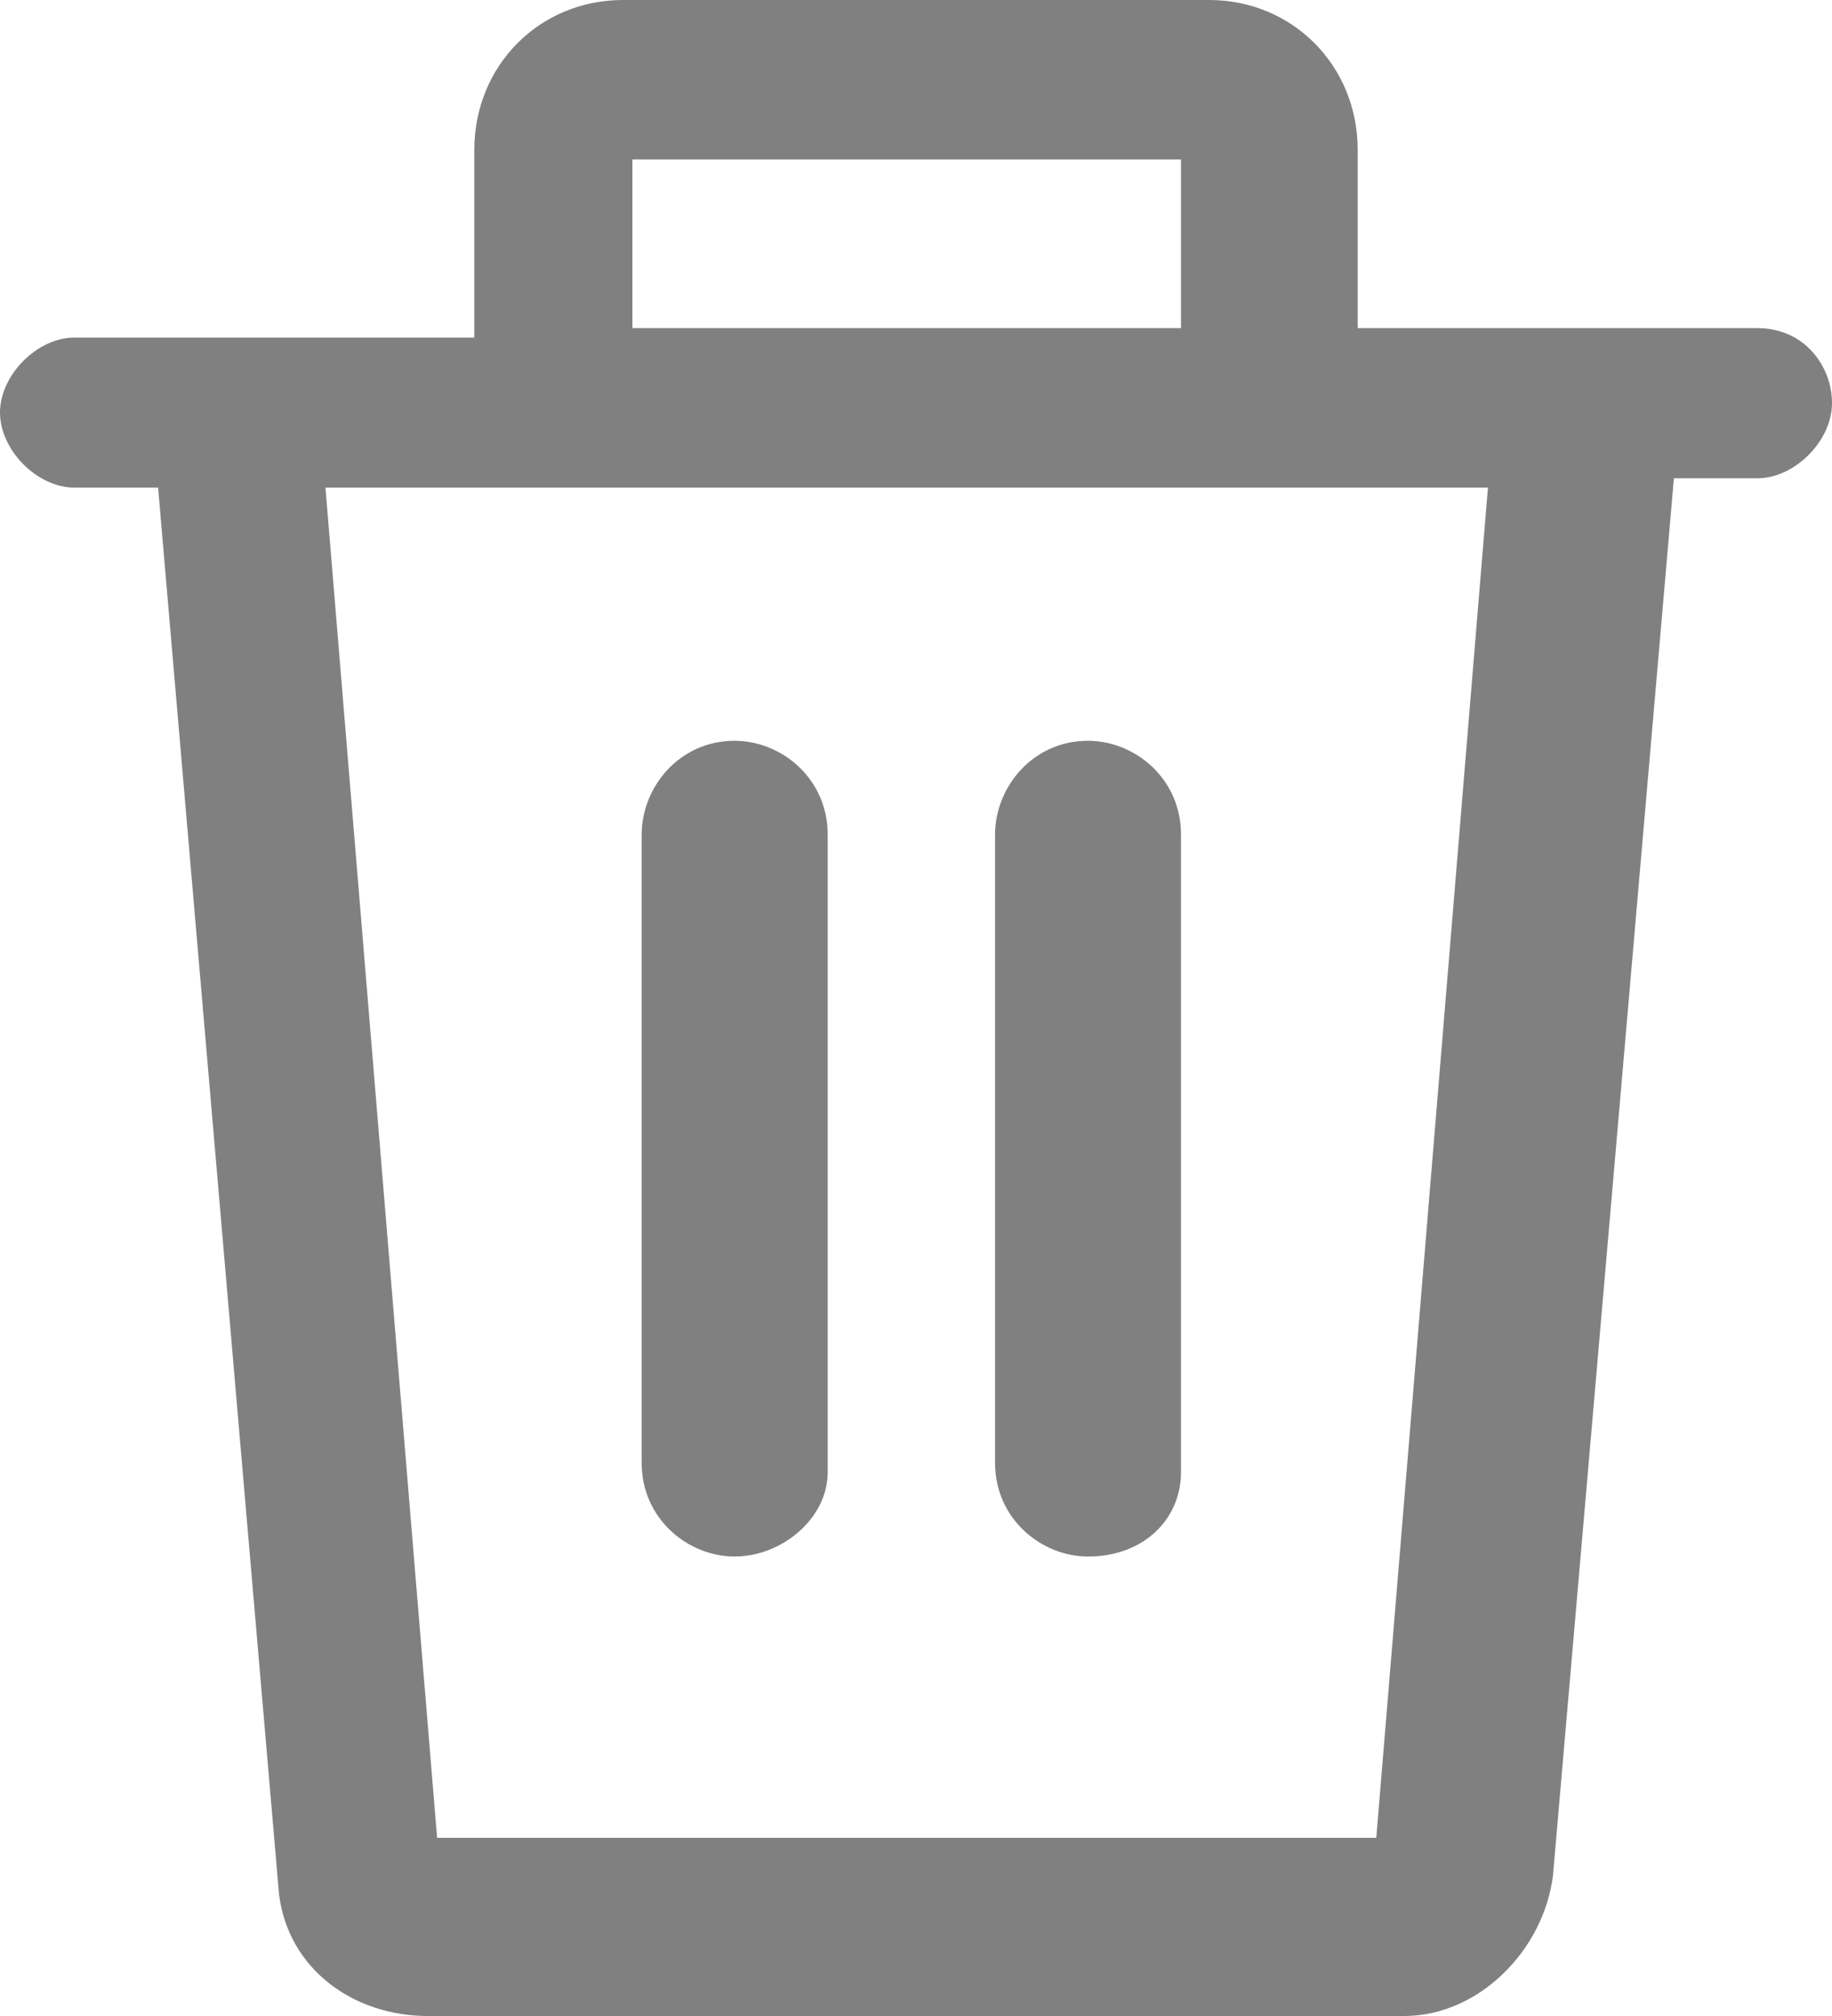 <svg width="20" height="22" viewBox="0 0 20 22" fill="none" xmlns="http://www.w3.org/2000/svg">
<path fill-rule="evenodd" clip-rule="evenodd" d="M4.67 22C3.858 22 3.147 21.488 3.046 20.67L1.726 5.321H0.812C0.406 5.321 0 4.912 0 4.502C0 4.093 0.406 3.684 0.812 3.684H5.178V1.637C5.178 0.716 5.888 0 6.802 0H13.198C14.112 0 14.822 0.716 14.822 1.637V3.581H19.188C19.695 3.581 20 3.991 20 4.4C20 4.809 19.594 5.219 19.188 5.219H18.274L16.954 20.465C16.853 21.284 16.142 22 15.33 22H4.67ZM4.772 20.056H15.025L16.244 5.321H3.553L4.772 20.056ZM6.904 3.581H12.893V1.74H6.904V3.581ZM11.878 16.986C11.371 16.986 10.863 16.577 10.863 15.963V9.107C10.863 8.595 11.269 8.084 11.878 8.084C12.386 8.084 12.893 8.493 12.893 9.107V16.065C12.893 16.577 12.487 16.986 11.878 16.986ZM8.02 16.986C7.513 16.986 7.005 16.577 7.005 15.963V9.107C7.005 8.595 7.411 8.084 8.02 8.084C8.528 8.084 9.036 8.493 9.036 9.107V16.065C9.036 16.577 8.528 16.986 8.02 16.986Z" fill="#808080"/>
</svg>

